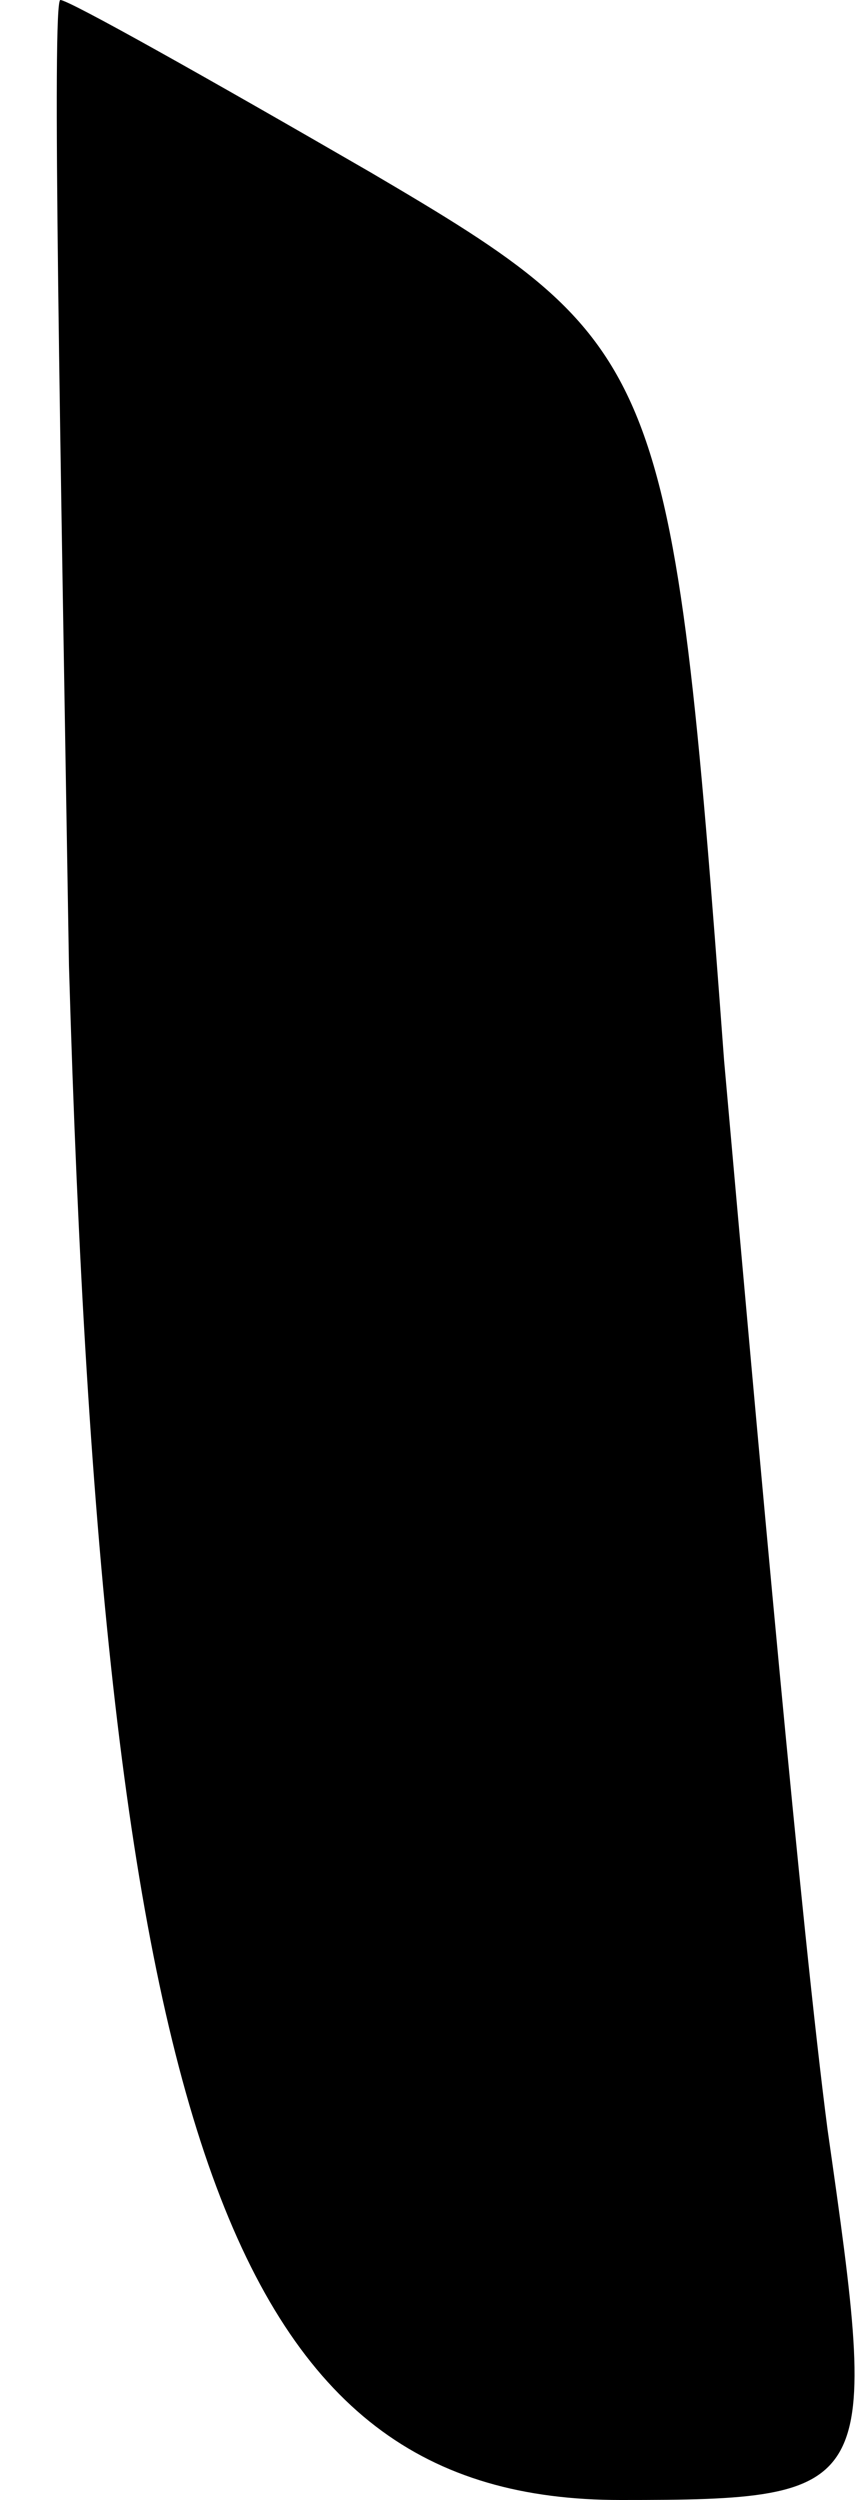 <?xml version="1.0" standalone="no"?>
<!DOCTYPE svg PUBLIC "-//W3C//DTD SVG 20010904//EN"
 "http://www.w3.org/TR/2001/REC-SVG-20010904/DTD/svg10.dtd">
<svg version="1.0" xmlns="http://www.w3.org/2000/svg"
 width="10pt" height="29pt" viewBox="0 0 10 29"
 preserveAspectRatio="xMidYMid meet">
<g transform="translate(0,29) scale(0.1,-0.1)"
fill="#000000" stroke="none">
<path fill="#000000" stroke="none" d="M8 178 c4 -137 19 -178 64 -178 30 0
30 1 24 43 -3 23 -8 79 -12 124 -6 81 -7 83 -41 103 -19 11 -35 20 -36 20 -1
0 0 -51 1 -112z"/>
</g>
</svg>
